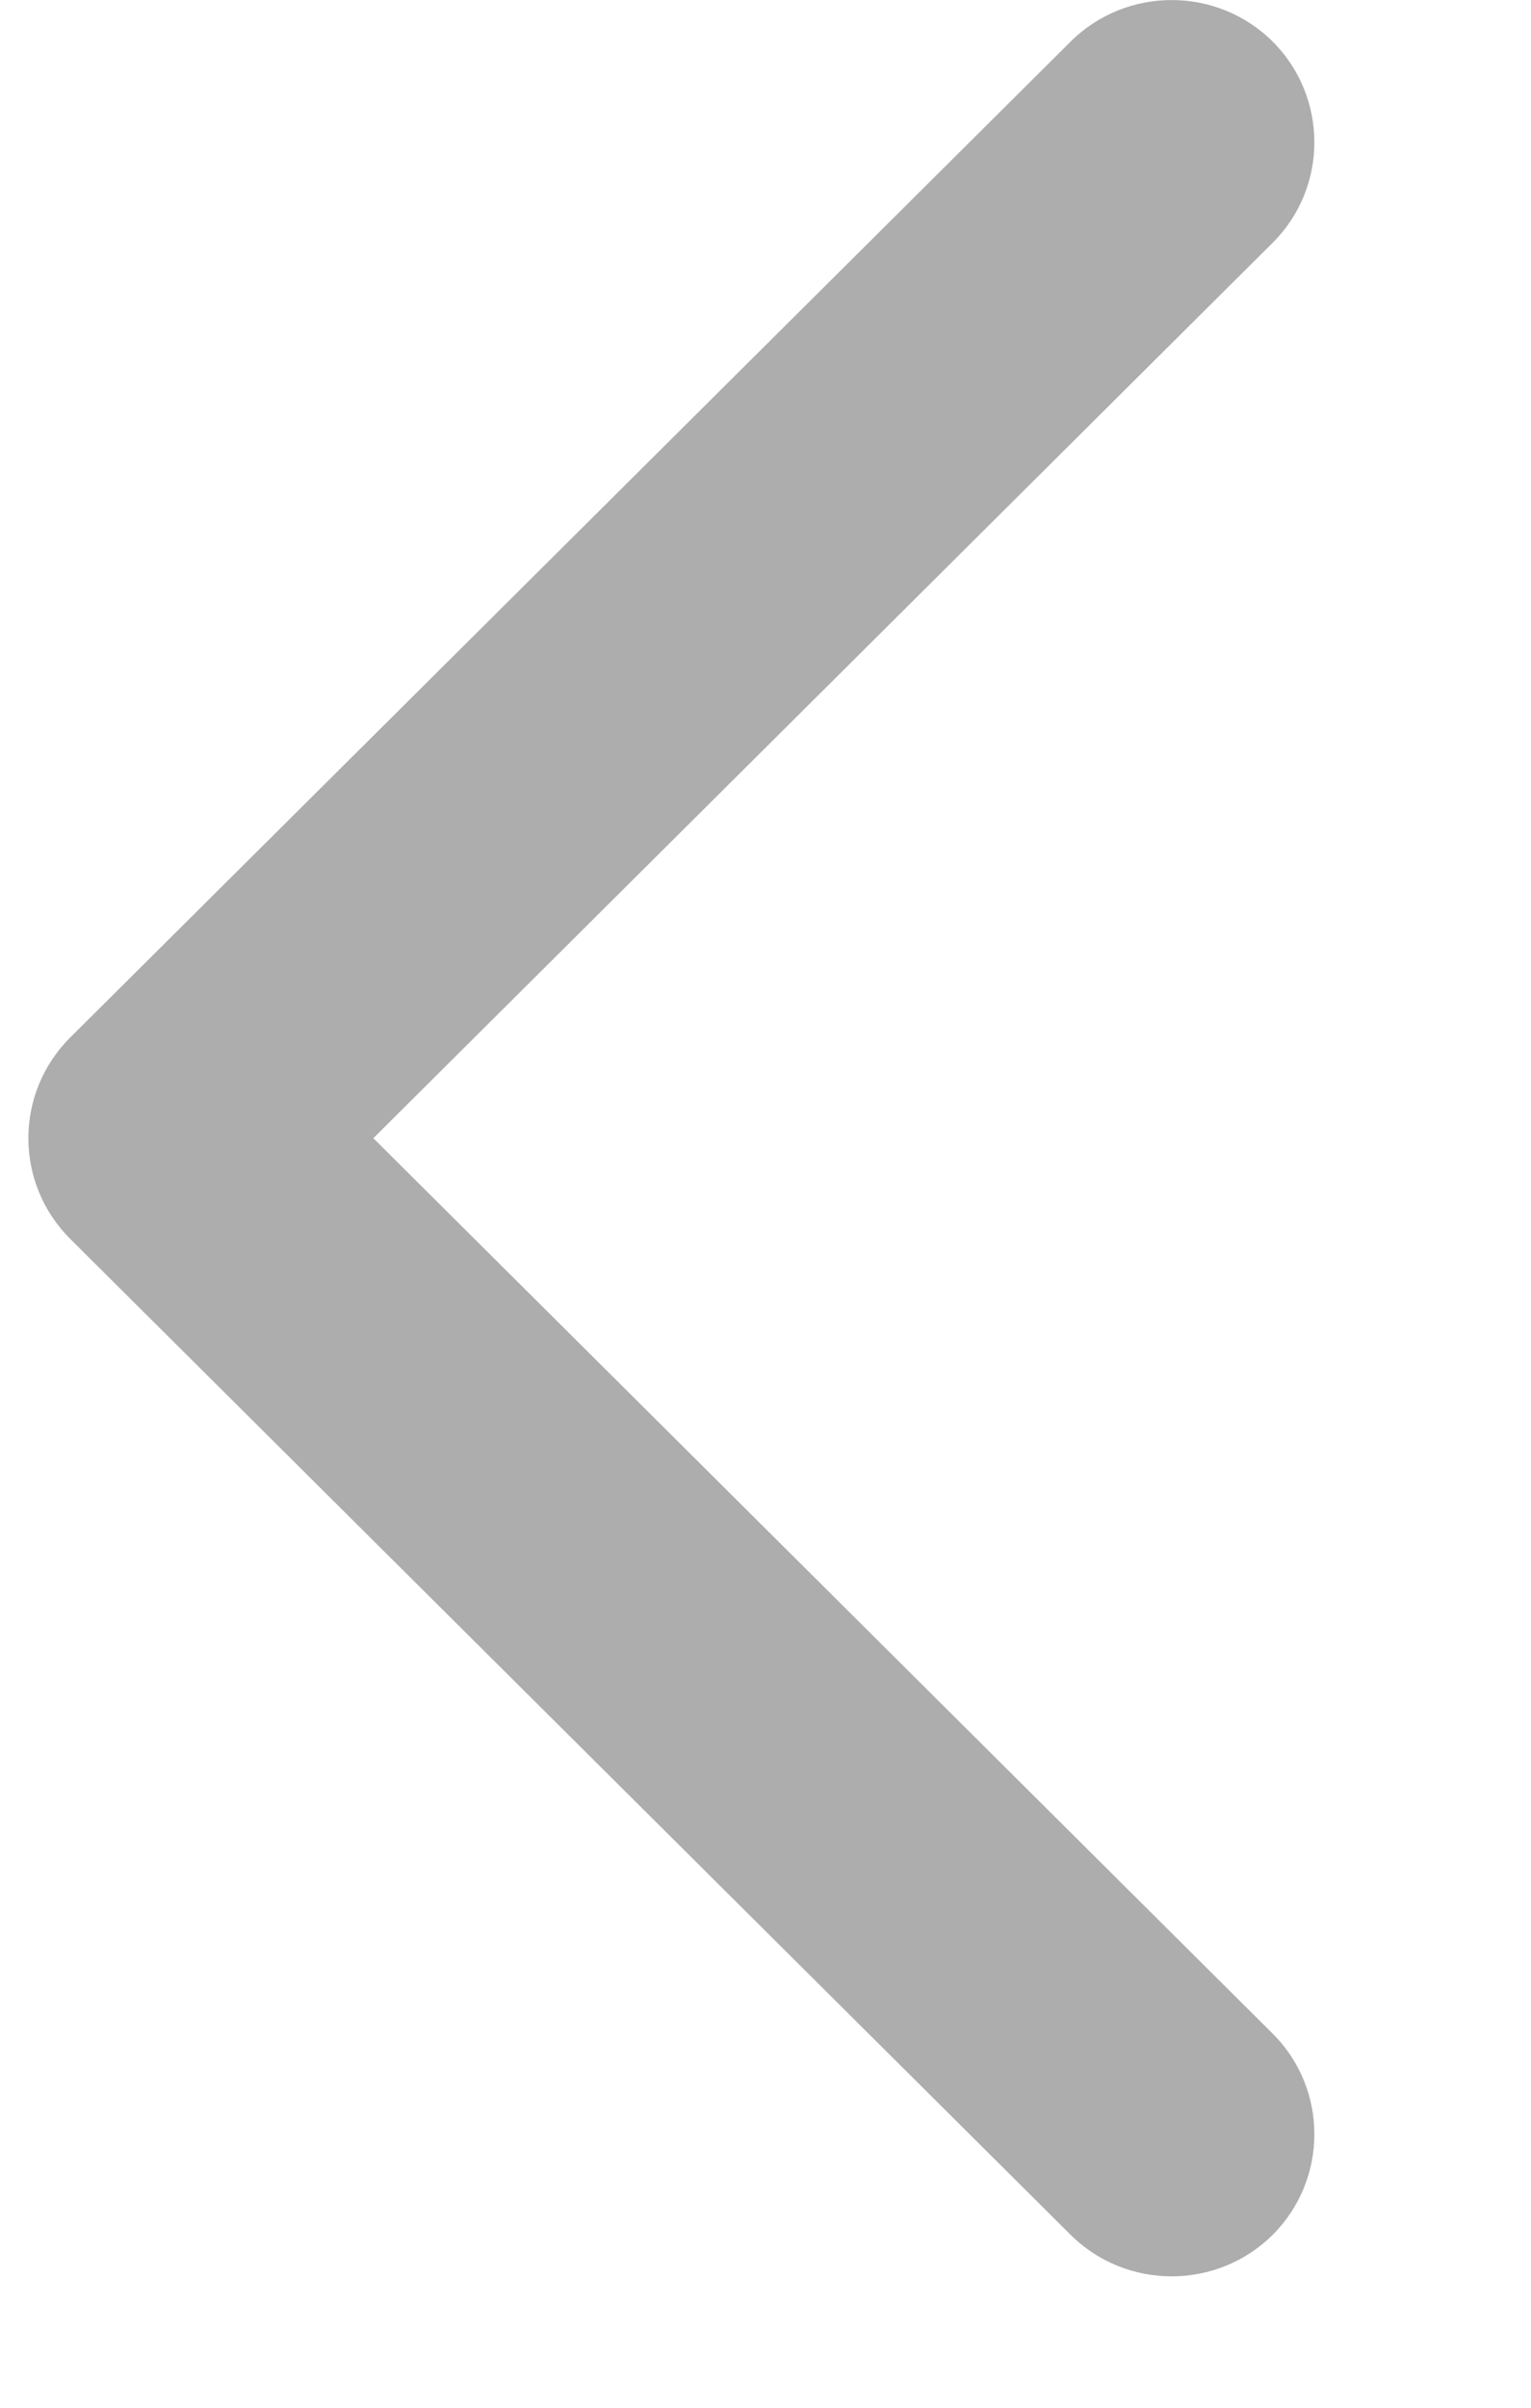 <svg width="7" height="11" viewBox="0 0 7 11" fill="none" xmlns="http://www.w3.org/2000/svg">
<path fill-rule="evenodd" clip-rule="evenodd" d="M1.707 5.2L5.819 1.109C6.073 0.856 6.073 0.444 5.819 0.19C5.564 -0.063 5.15 -0.063 4.895 0.19L0.321 4.74C0.066 4.994 0.066 5.406 0.321 5.66L4.895 10.21C5.15 10.463 5.564 10.463 5.819 10.21C6.073 9.956 6.073 9.544 5.819 9.291L1.707 5.2Z" fill="#ADADAD"/>
</svg>
